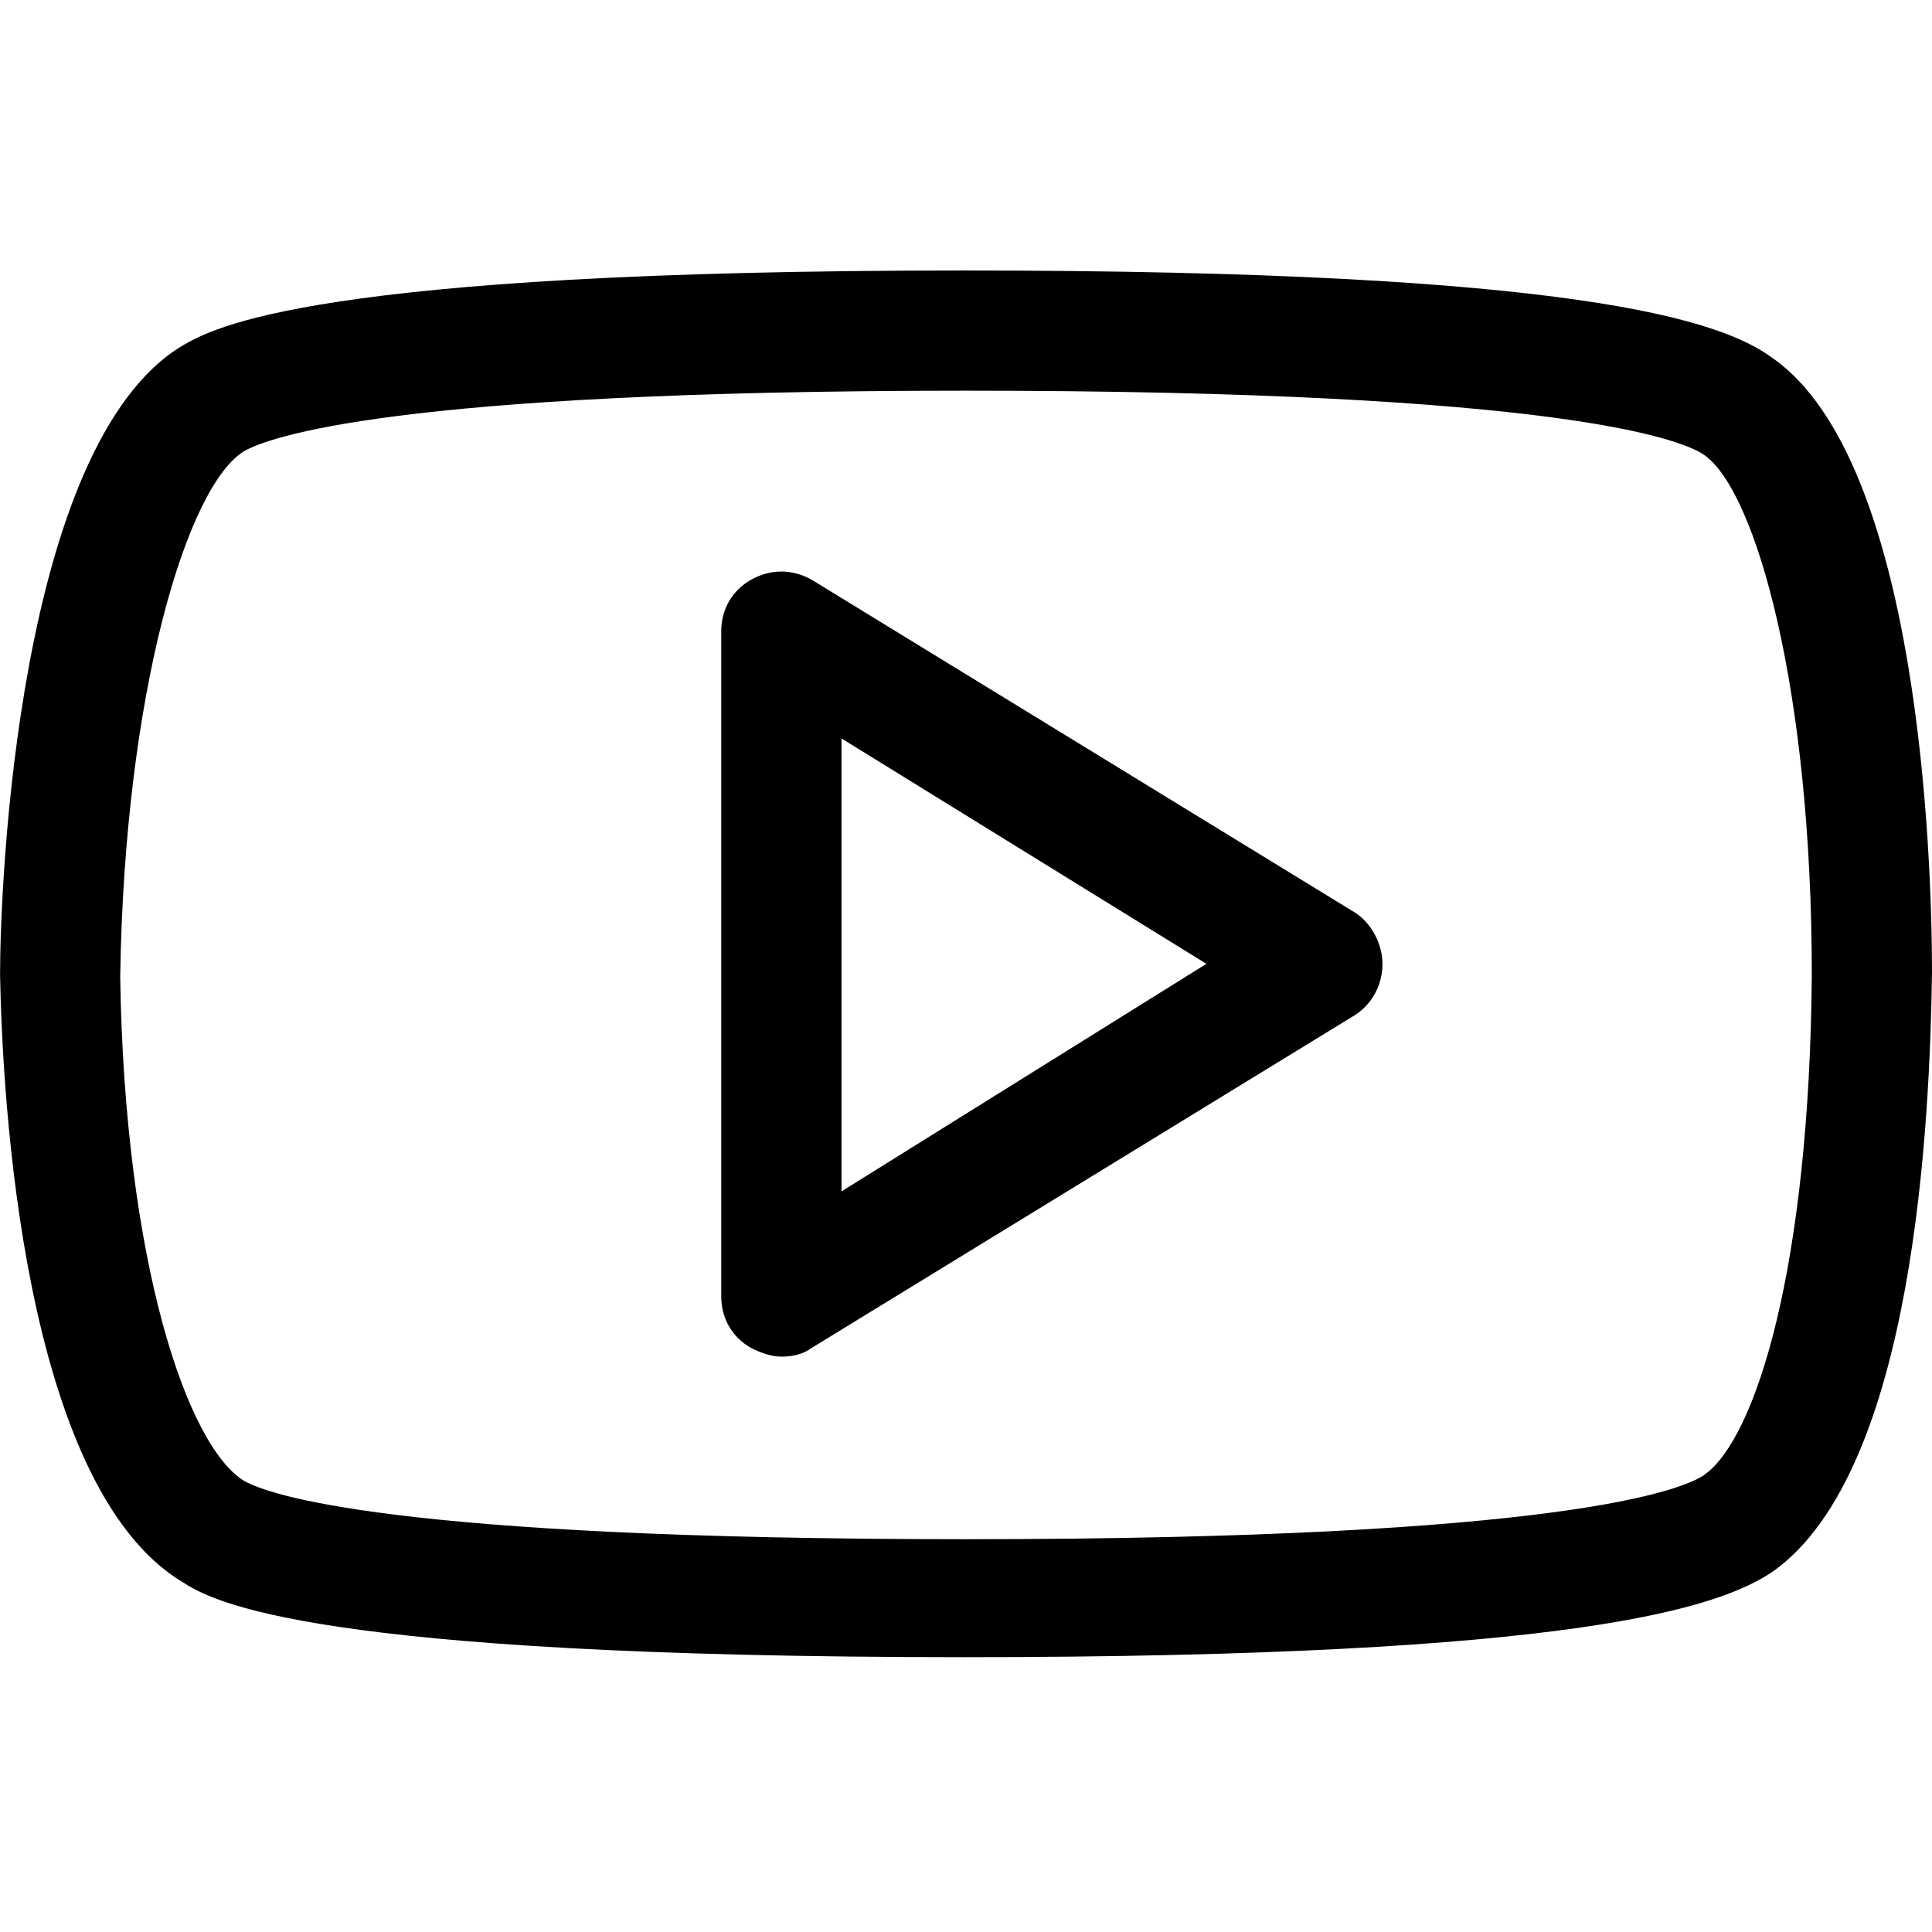<!-- Generated by IcoMoon.io -->
<svg version="1.1" xmlns="http://www.w3.org/2000/svg" width="32" height="32" viewBox="0 0 32 32">
<title>video</title>
<path d="M29.369 5.938c-0.853-0.64-3.271-1.458-13.404-1.458-10.844 0-12.444 0.96-12.942 1.244-2.738 1.636-3.022 8.96-3.022 10.418 0.036 1.956 0.356 8.462 3.022 10.062 0.498 0.32 2.098 1.244 12.942 1.244 10.133 0 12.516-0.818 13.404-1.422 2.347-1.671 2.596-7.467 2.631-9.92 0-1.92-0.213-8.462-2.631-10.169zM28.231 24.427c-0.356 0.249-2.347 1.067-12.231 1.067-9.564 0-11.556-0.747-11.947-0.96-0.96-0.569-1.991-3.662-2.062-8.356 0.071-4.693 1.102-8.142 2.062-8.711 0.391-0.213 2.382-0.996 11.947-0.996 9.884 0 11.876 0.818 12.231 1.067 0.853 0.604 1.778 3.876 1.778 8.604-0.036 4.836-0.924 7.68-1.778 8.284zM22.436 15.111l-8.996-5.511c-0.32-0.178-0.676-0.178-0.996 0s-0.498 0.498-0.498 0.853v11.022c0 0.356 0.178 0.676 0.498 0.853 0.142 0.071 0.32 0.142 0.498 0.142s0.356-0.036 0.498-0.142l8.996-5.511c0.284-0.178 0.462-0.498 0.462-0.853 0-0.32-0.178-0.676-0.462-0.853zM13.938 19.733v-7.502l6.044 3.733-6.044 3.769z"></path>
</svg>
